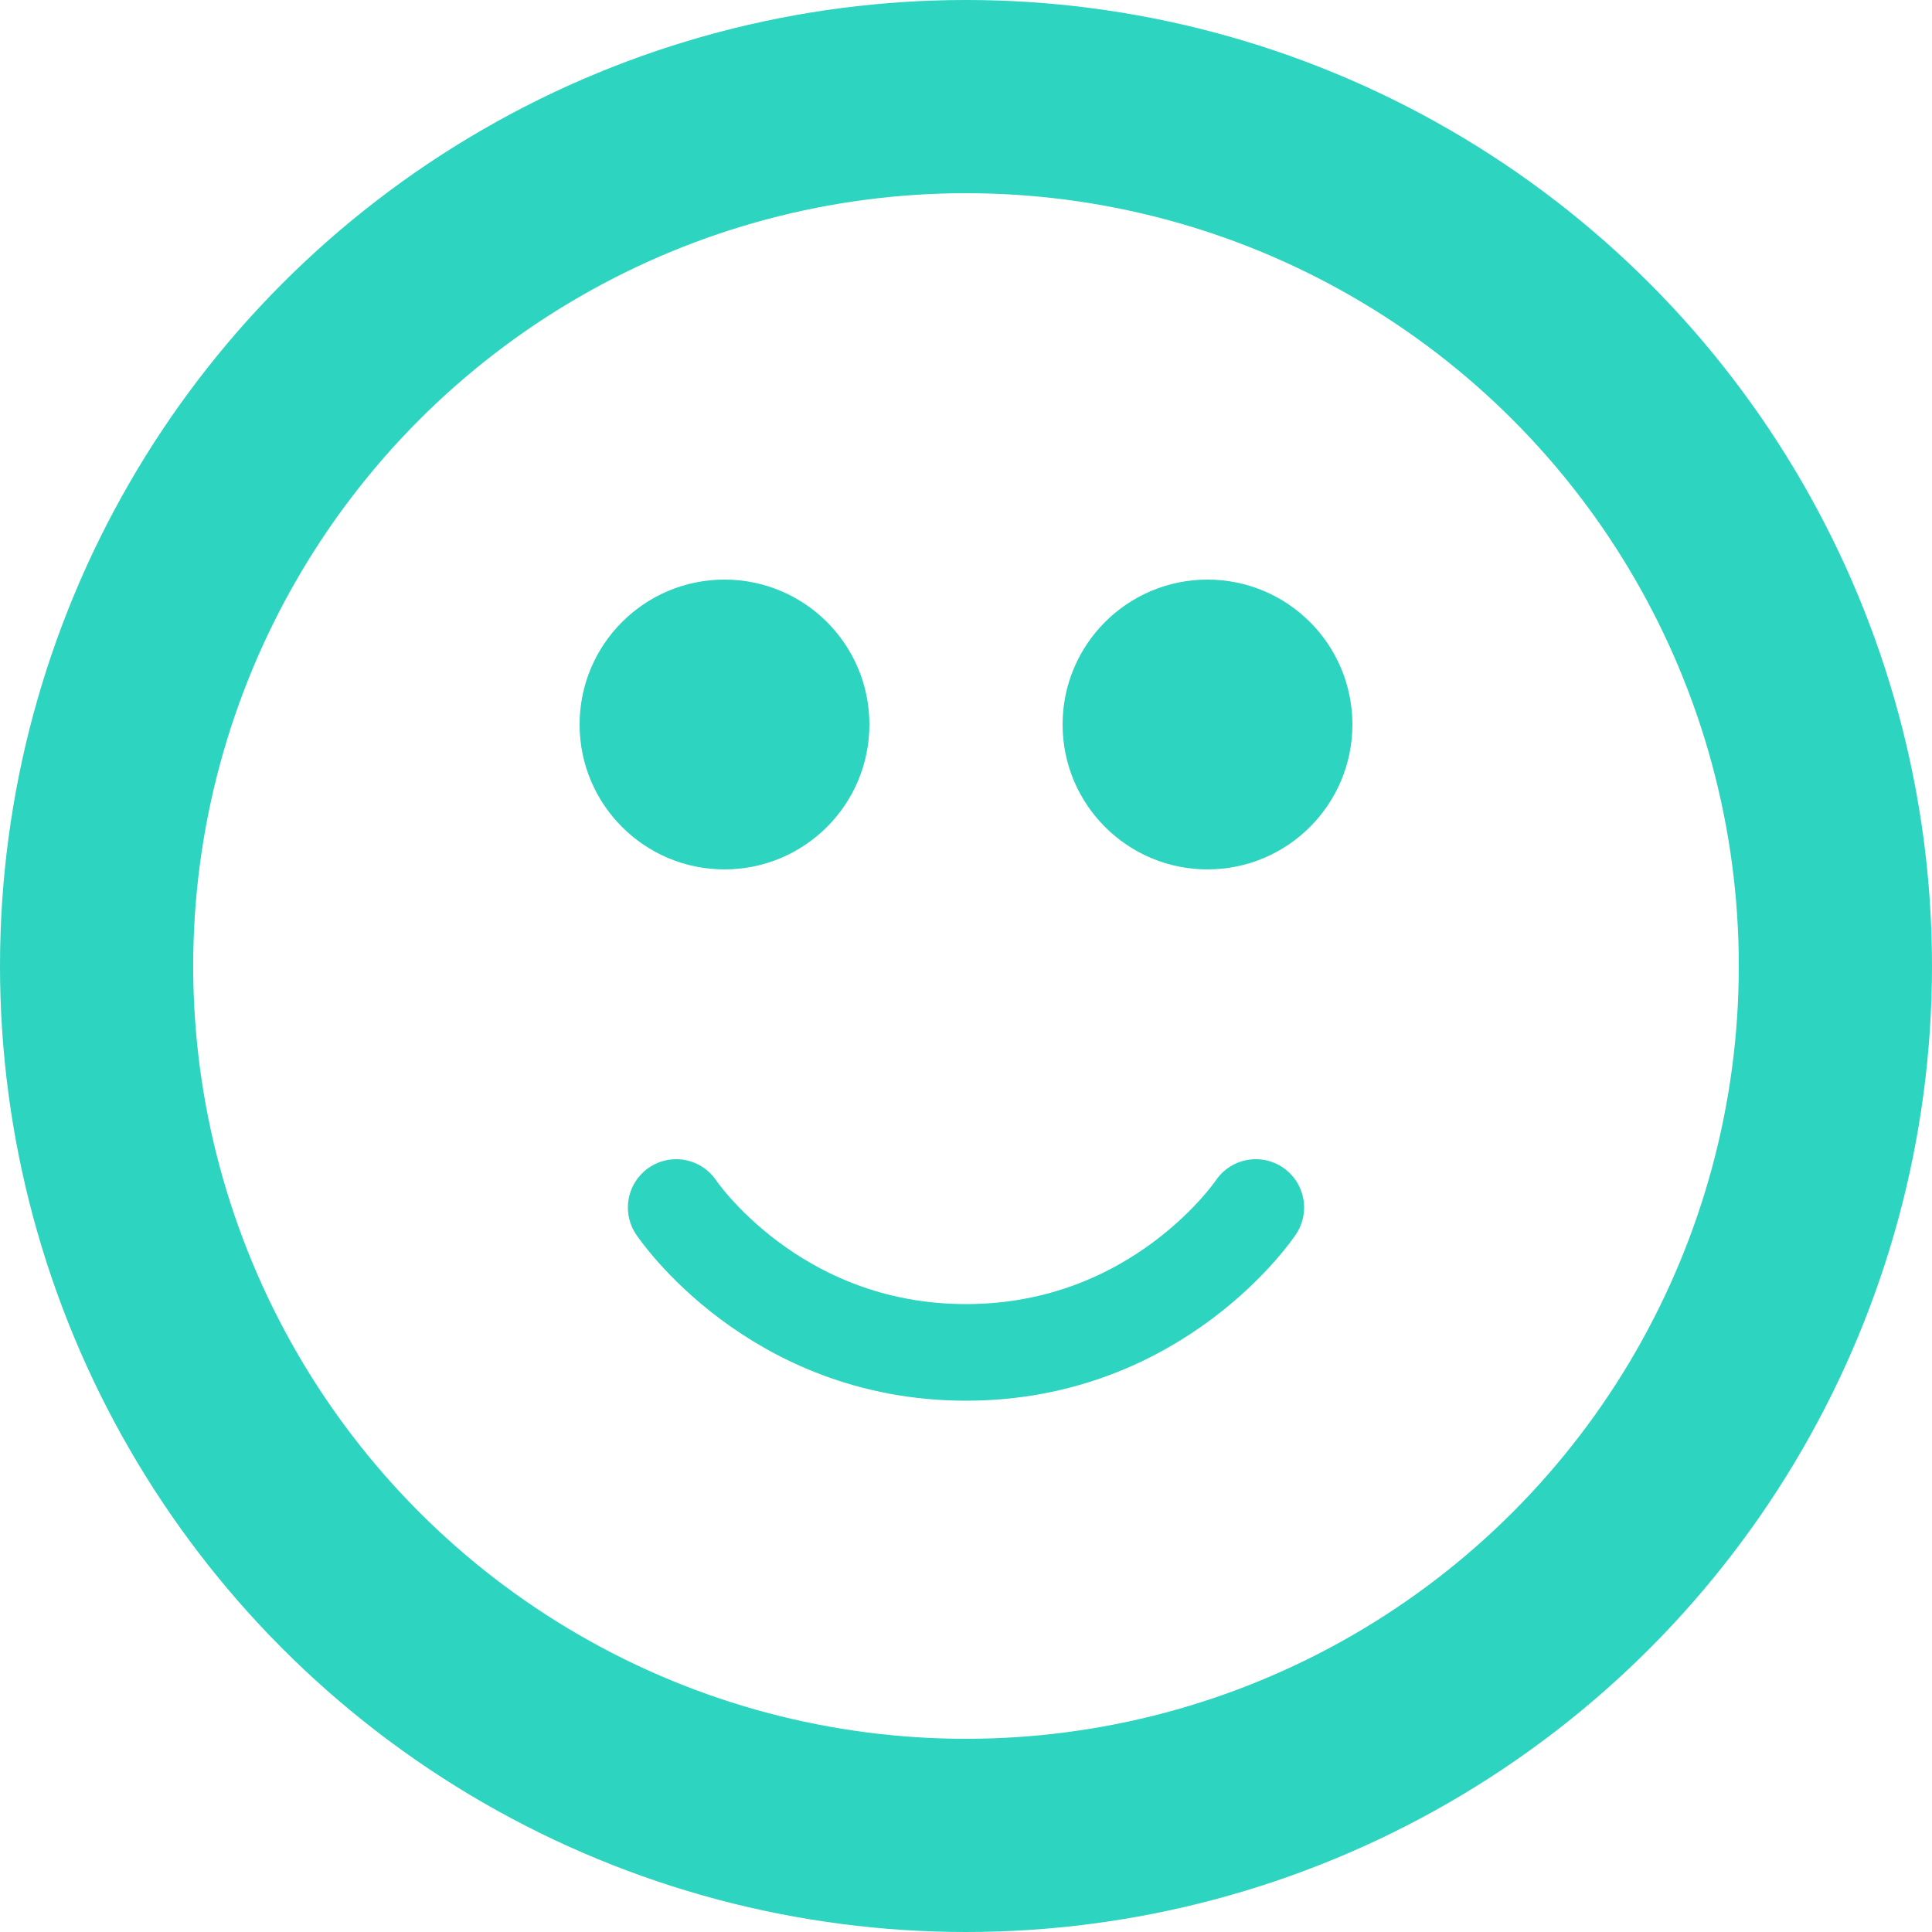 <svg width="40" height="40" viewBox="0 0 40 40" fill="none" xmlns="http://www.w3.org/2000/svg">
  <circle cx="20" cy="20" r="18" stroke="#2DD4BF" stroke-width="4"/>
  <circle cx="15" cy="15" r="3" fill="#2DD4BF"/>
  <circle cx="25" cy="15" r="3" fill="#2DD4BF"/>
  <path d="M14 25C14 25 16 28 20 28C24 28 26 25 26 25" stroke="#2DD4BF" stroke-width="2" stroke-linecap="round"/>
</svg>